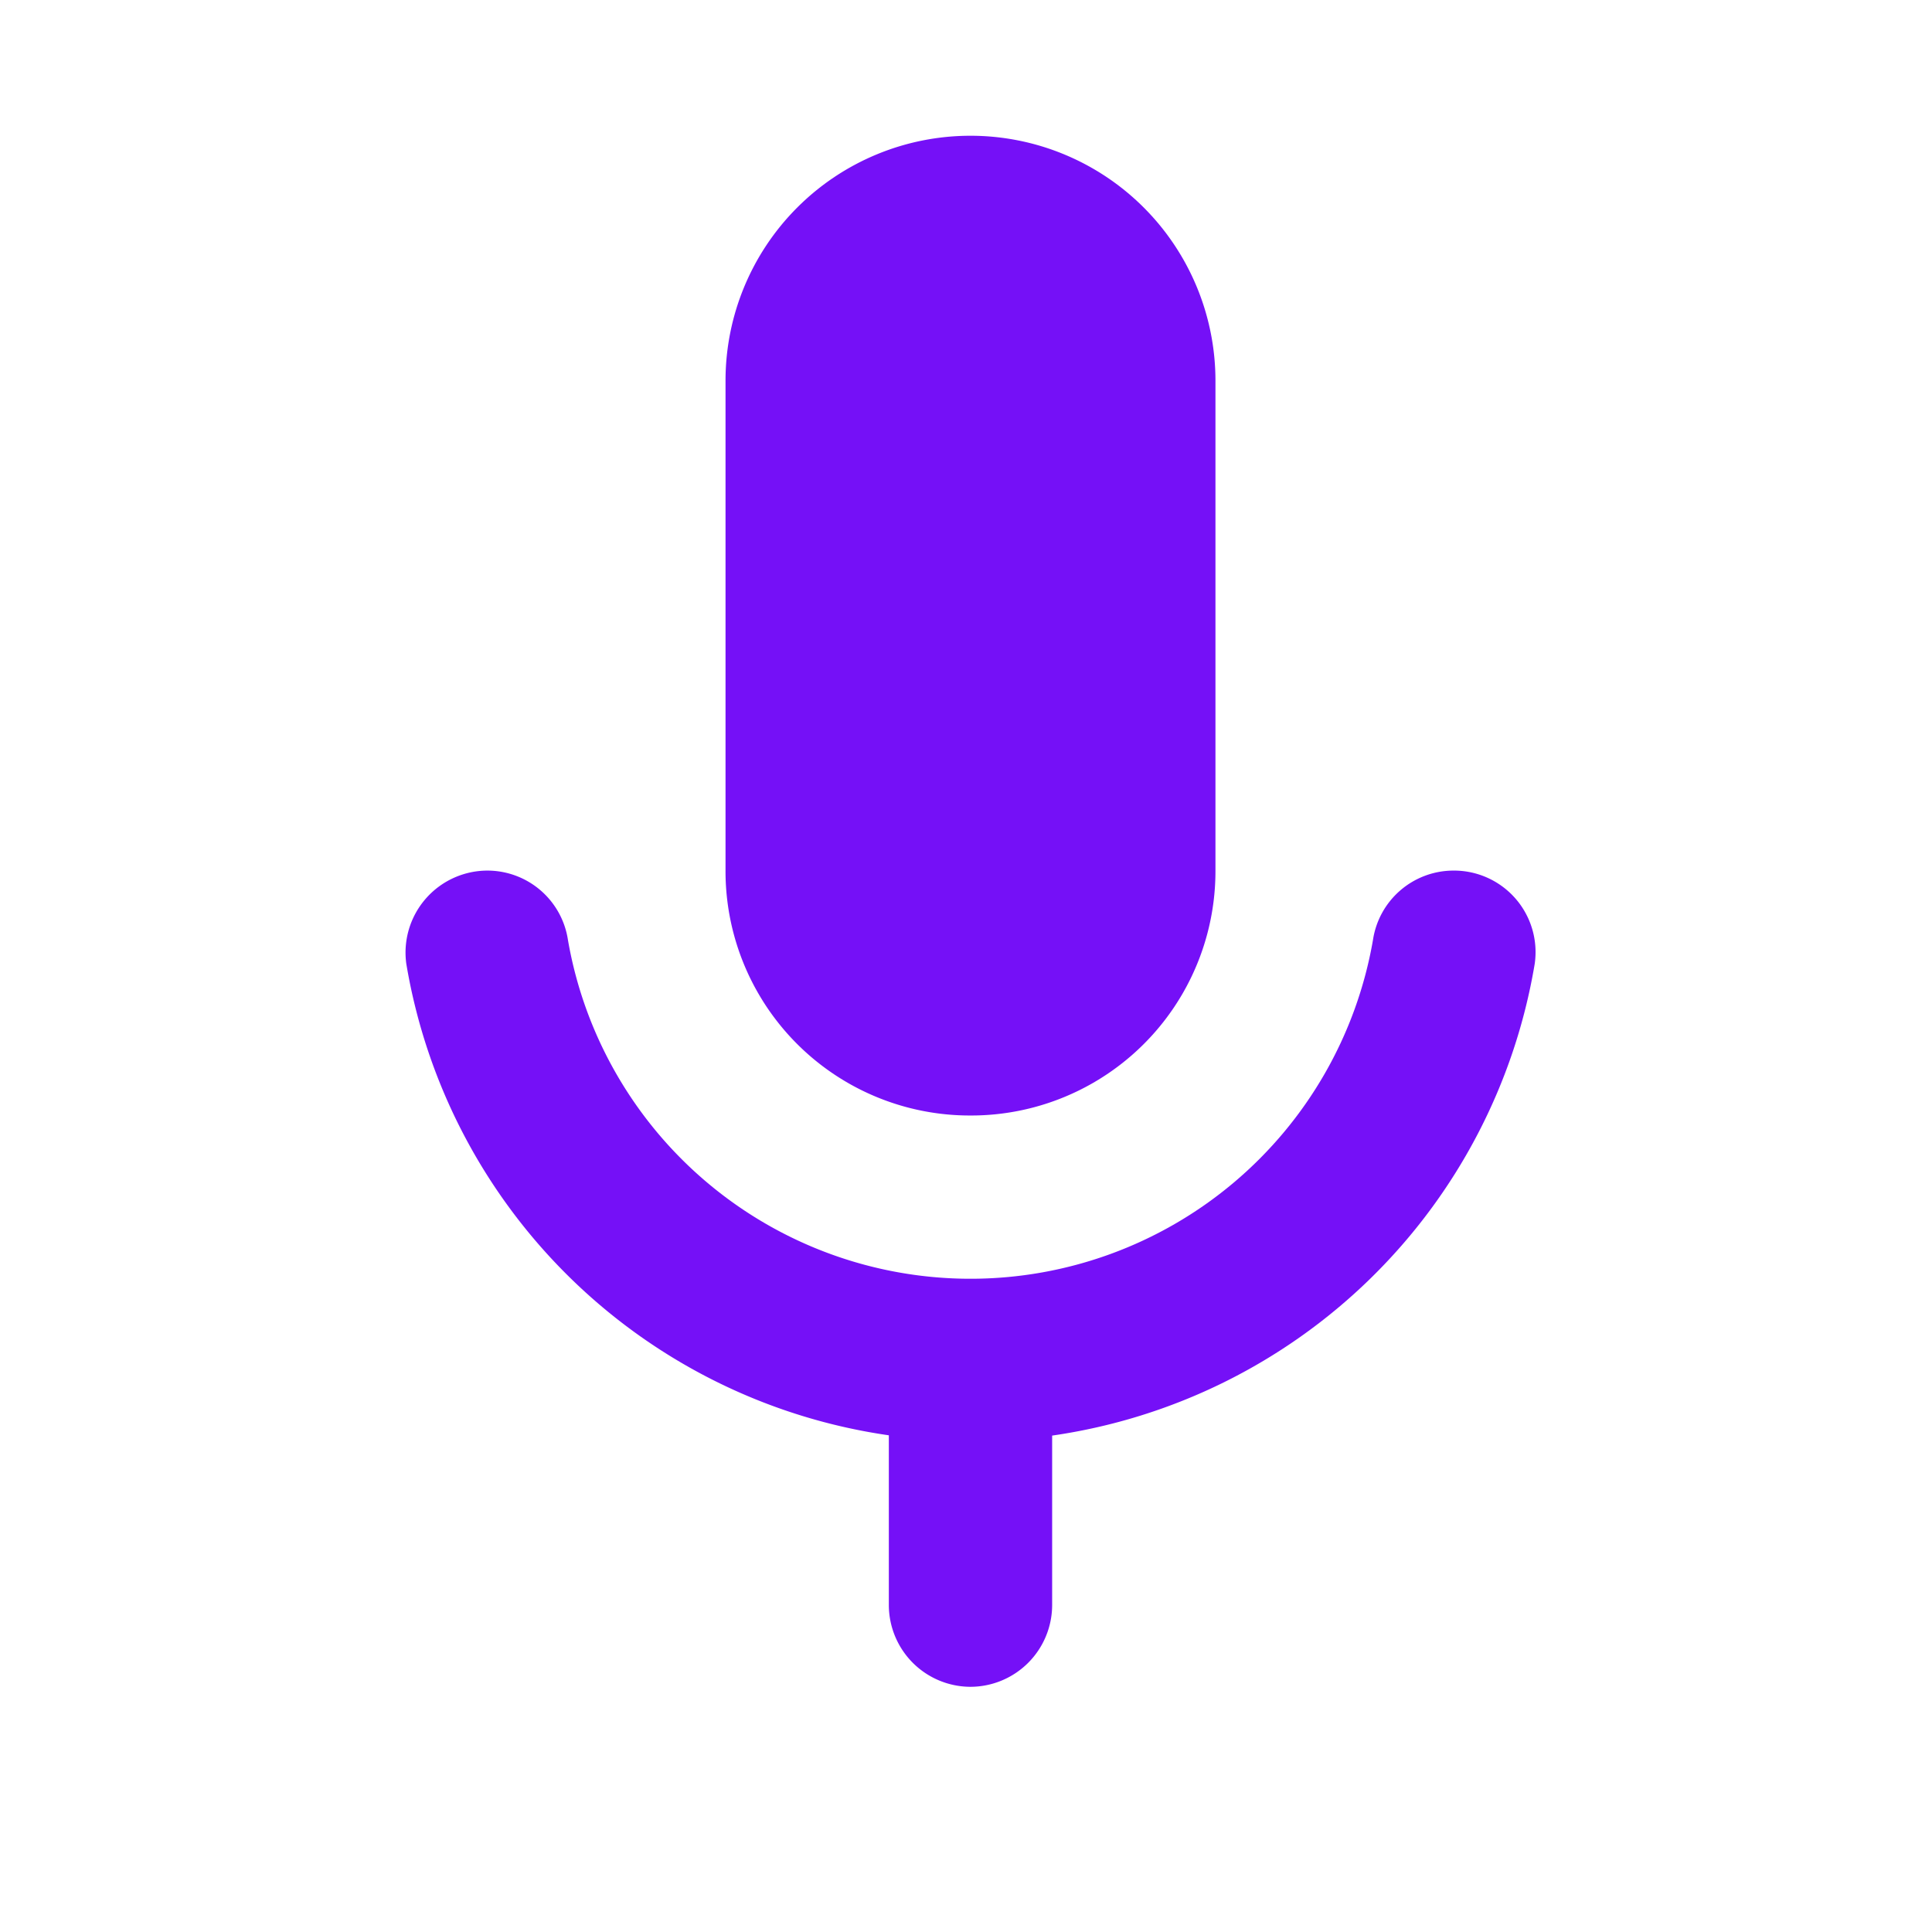 <svg xmlns="http://www.w3.org/2000/svg" width="25" height="25" viewBox="0 0 34 34">
  <g id="mic-24px" transform="translate(-0.158 -0.478)">
    <g id="Groupe_301" data-name="Groupe 301" transform="translate(0.158 0.158)">
      <rect id="Rectangle_333" data-name="Rectangle 333" width="34" height="34" transform="translate(0 0.32)" fill="none"/>
    </g>
    <g id="Groupe_304" data-name="Groupe 304" transform="translate(7.292 2.867)">
      <g id="Groupe_303" data-name="Groupe 303">
        <g id="Groupe_302" data-name="Groupe 302">
          <path id="Tracé_2416" data-name="Tracé 2416" d="M13.311,19.242a4.3,4.3,0,0,0,4.311-4.311V6.311A4.311,4.311,0,1,0,9,6.311v8.621A4.3,4.3,0,0,0,13.311,19.242Z" transform="translate(-3.366 -2)" fill="#7510f7"/>
          <path id="Tracé_2417" data-name="Tracé 2417" d="M23.515,11a1.434,1.434,0,0,0-1.408,1.221,7.189,7.189,0,0,1-14.167,0A1.434,1.434,0,0,0,6.532,11h0a1.443,1.443,0,0,0-1.437,1.638,10.063,10.063,0,0,0,8.492,8.3v2.989a1.441,1.441,0,0,0,1.437,1.437h0a1.441,1.441,0,0,0,1.437-1.437V20.943a10.063,10.063,0,0,0,8.492-8.3A1.435,1.435,0,0,0,23.515,11Z" transform="translate(-5.079 1.932)" fill="#7510f7"/>
        </g>
      </g>
    </g>
  </g>
</svg>
